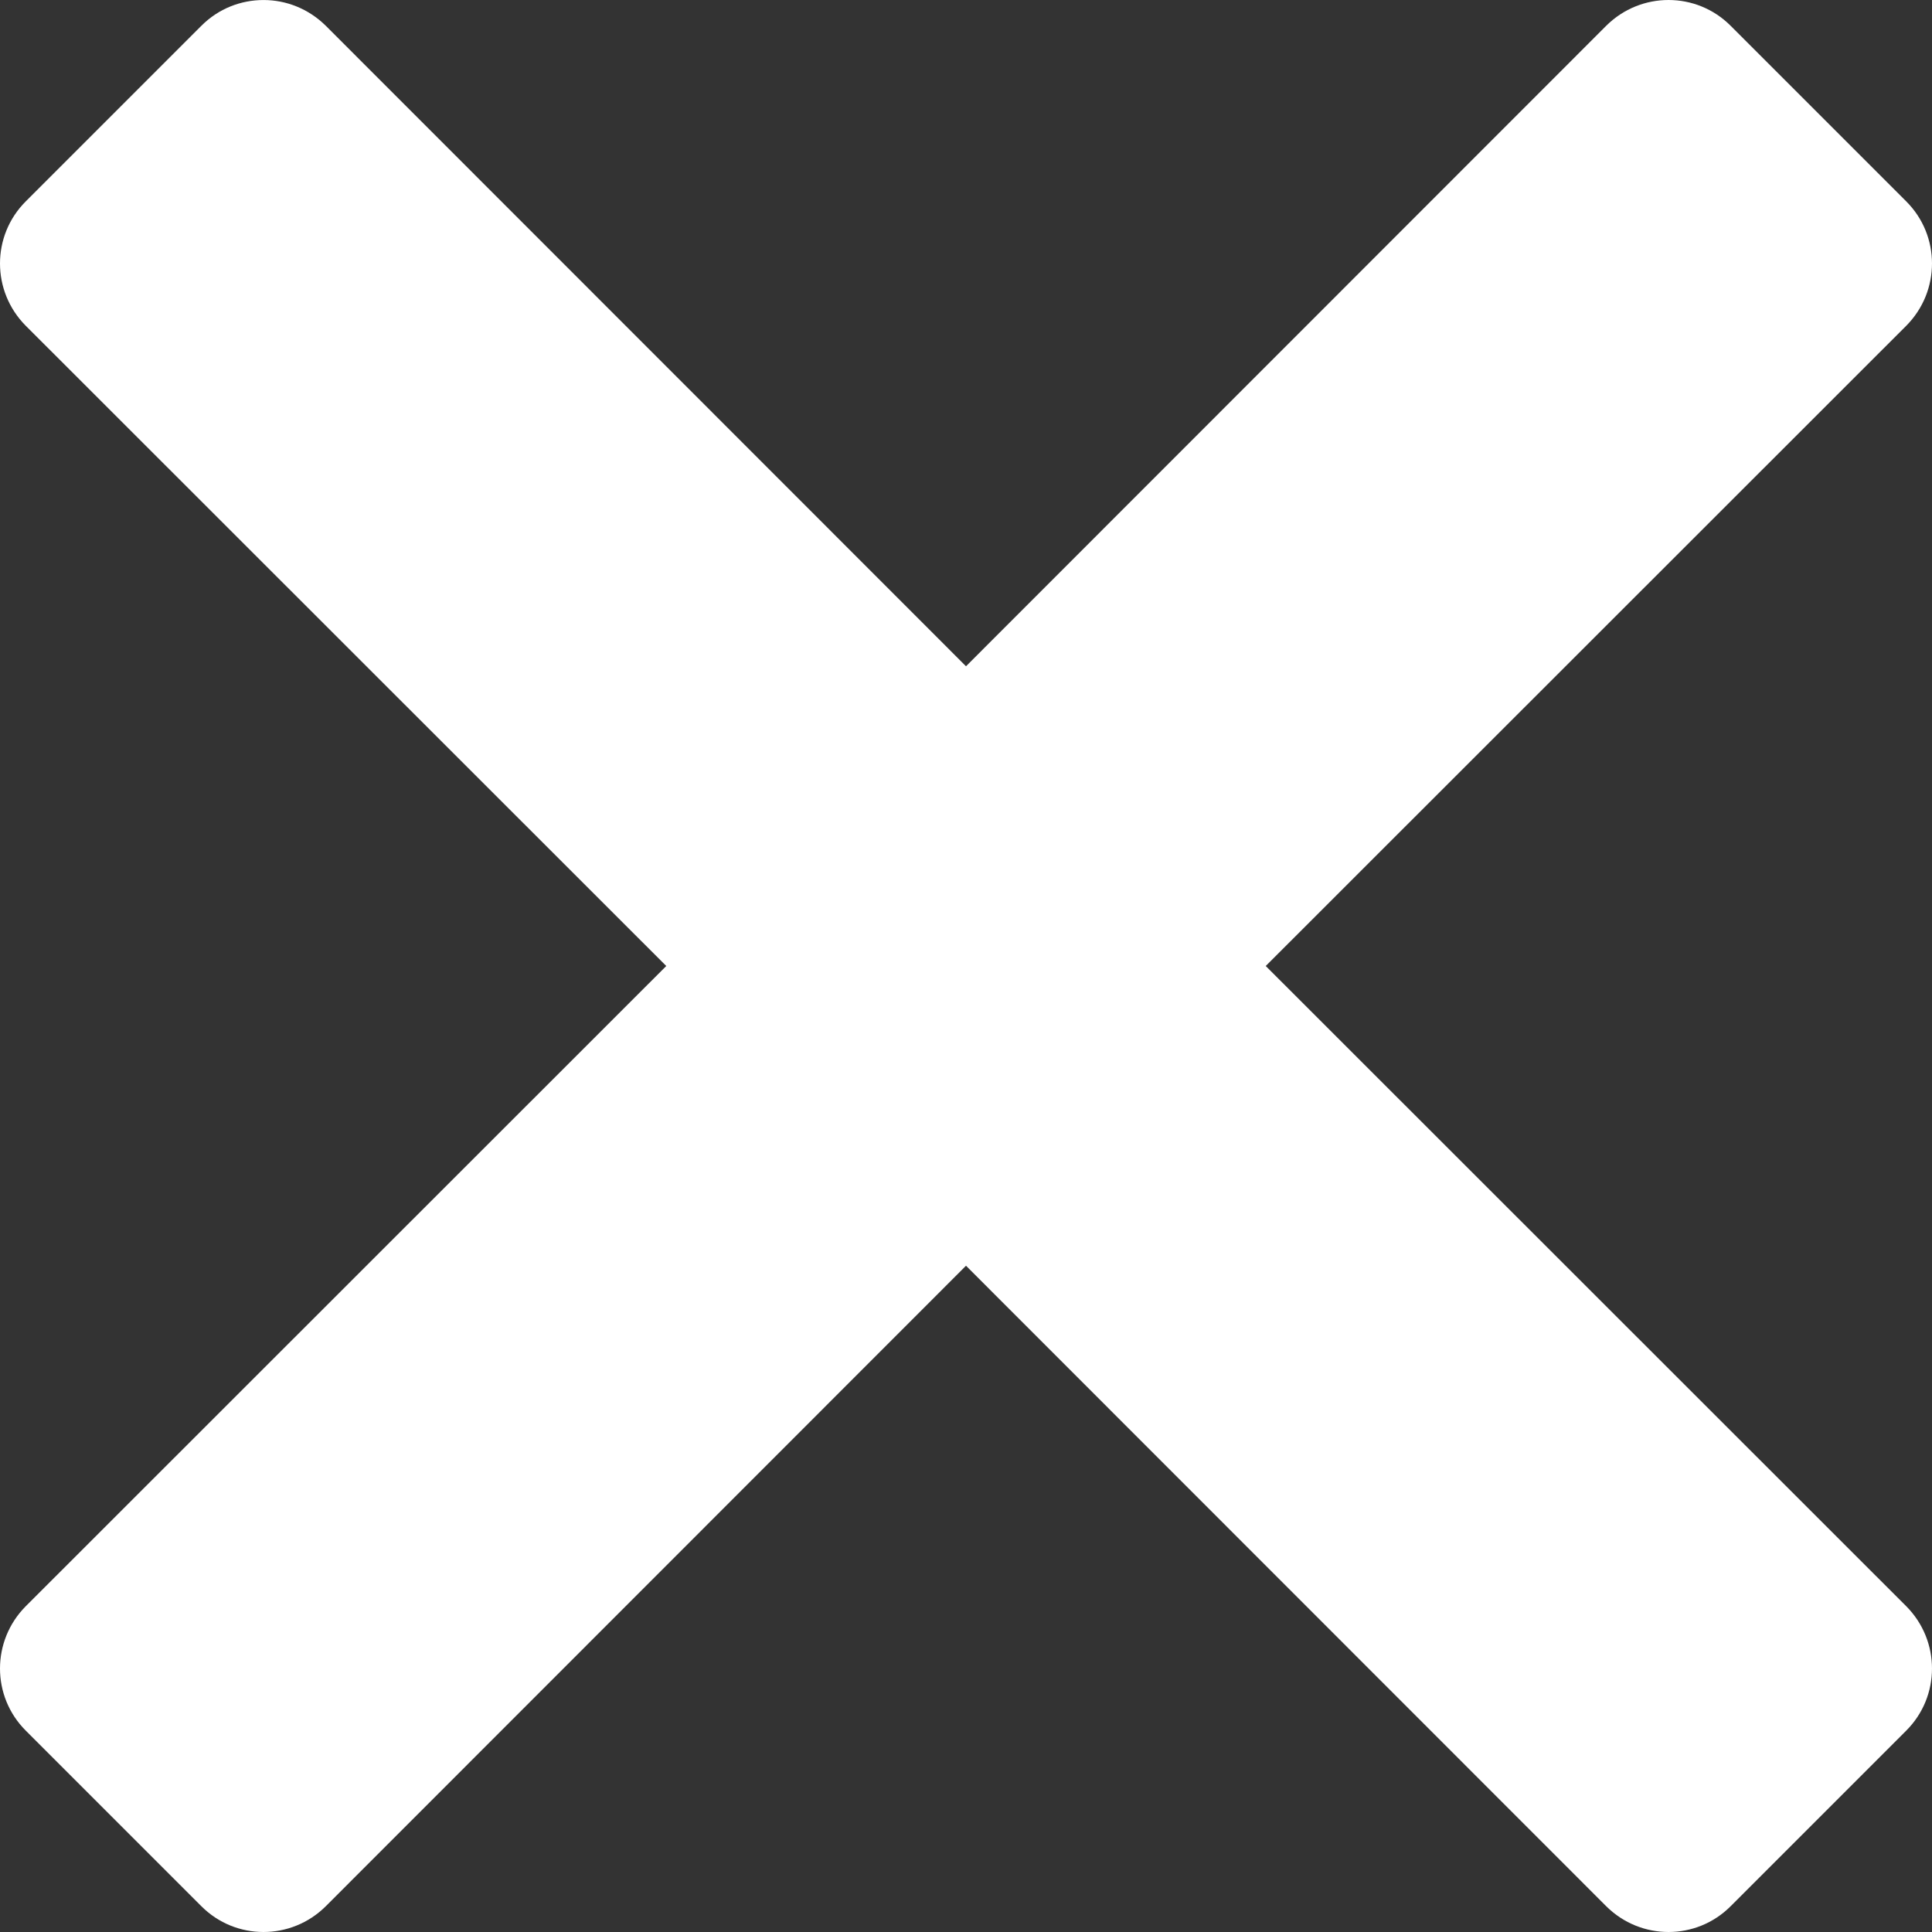 <svg width="7" height="7" viewBox="0 0 7 7" fill="none" xmlns="http://www.w3.org/2000/svg">
<rect x="0" y="0" width="7" height="7" fill="#333333" stroke="none"/>
<path d="M0.955 8.95083e-05C0.873 8.95083e-05 0.792 0.031 0.73 0.093L0.093 0.73C-0.031 0.854 -0.031 1.055 0.093 1.18L2.414 3.5L0.093 5.82C-0.031 5.945 -0.031 6.146 0.093 6.27L0.73 6.907C0.854 7.031 1.055 7.031 1.18 6.907L3.5 4.586L5.82 6.907C5.945 7.031 6.146 7.031 6.27 6.907L6.907 6.27C7.031 6.146 7.031 5.945 6.907 5.82L4.586 3.5L6.907 1.18C7.031 1.055 7.031 0.854 6.907 0.73L6.27 0.093C6.146 -0.031 5.945 -0.031 5.82 0.093L3.5 2.414L1.18 0.093C1.117 0.031 1.036 8.95083e-05 0.955 8.95083e-05Z" fill="white"/>
</svg>
